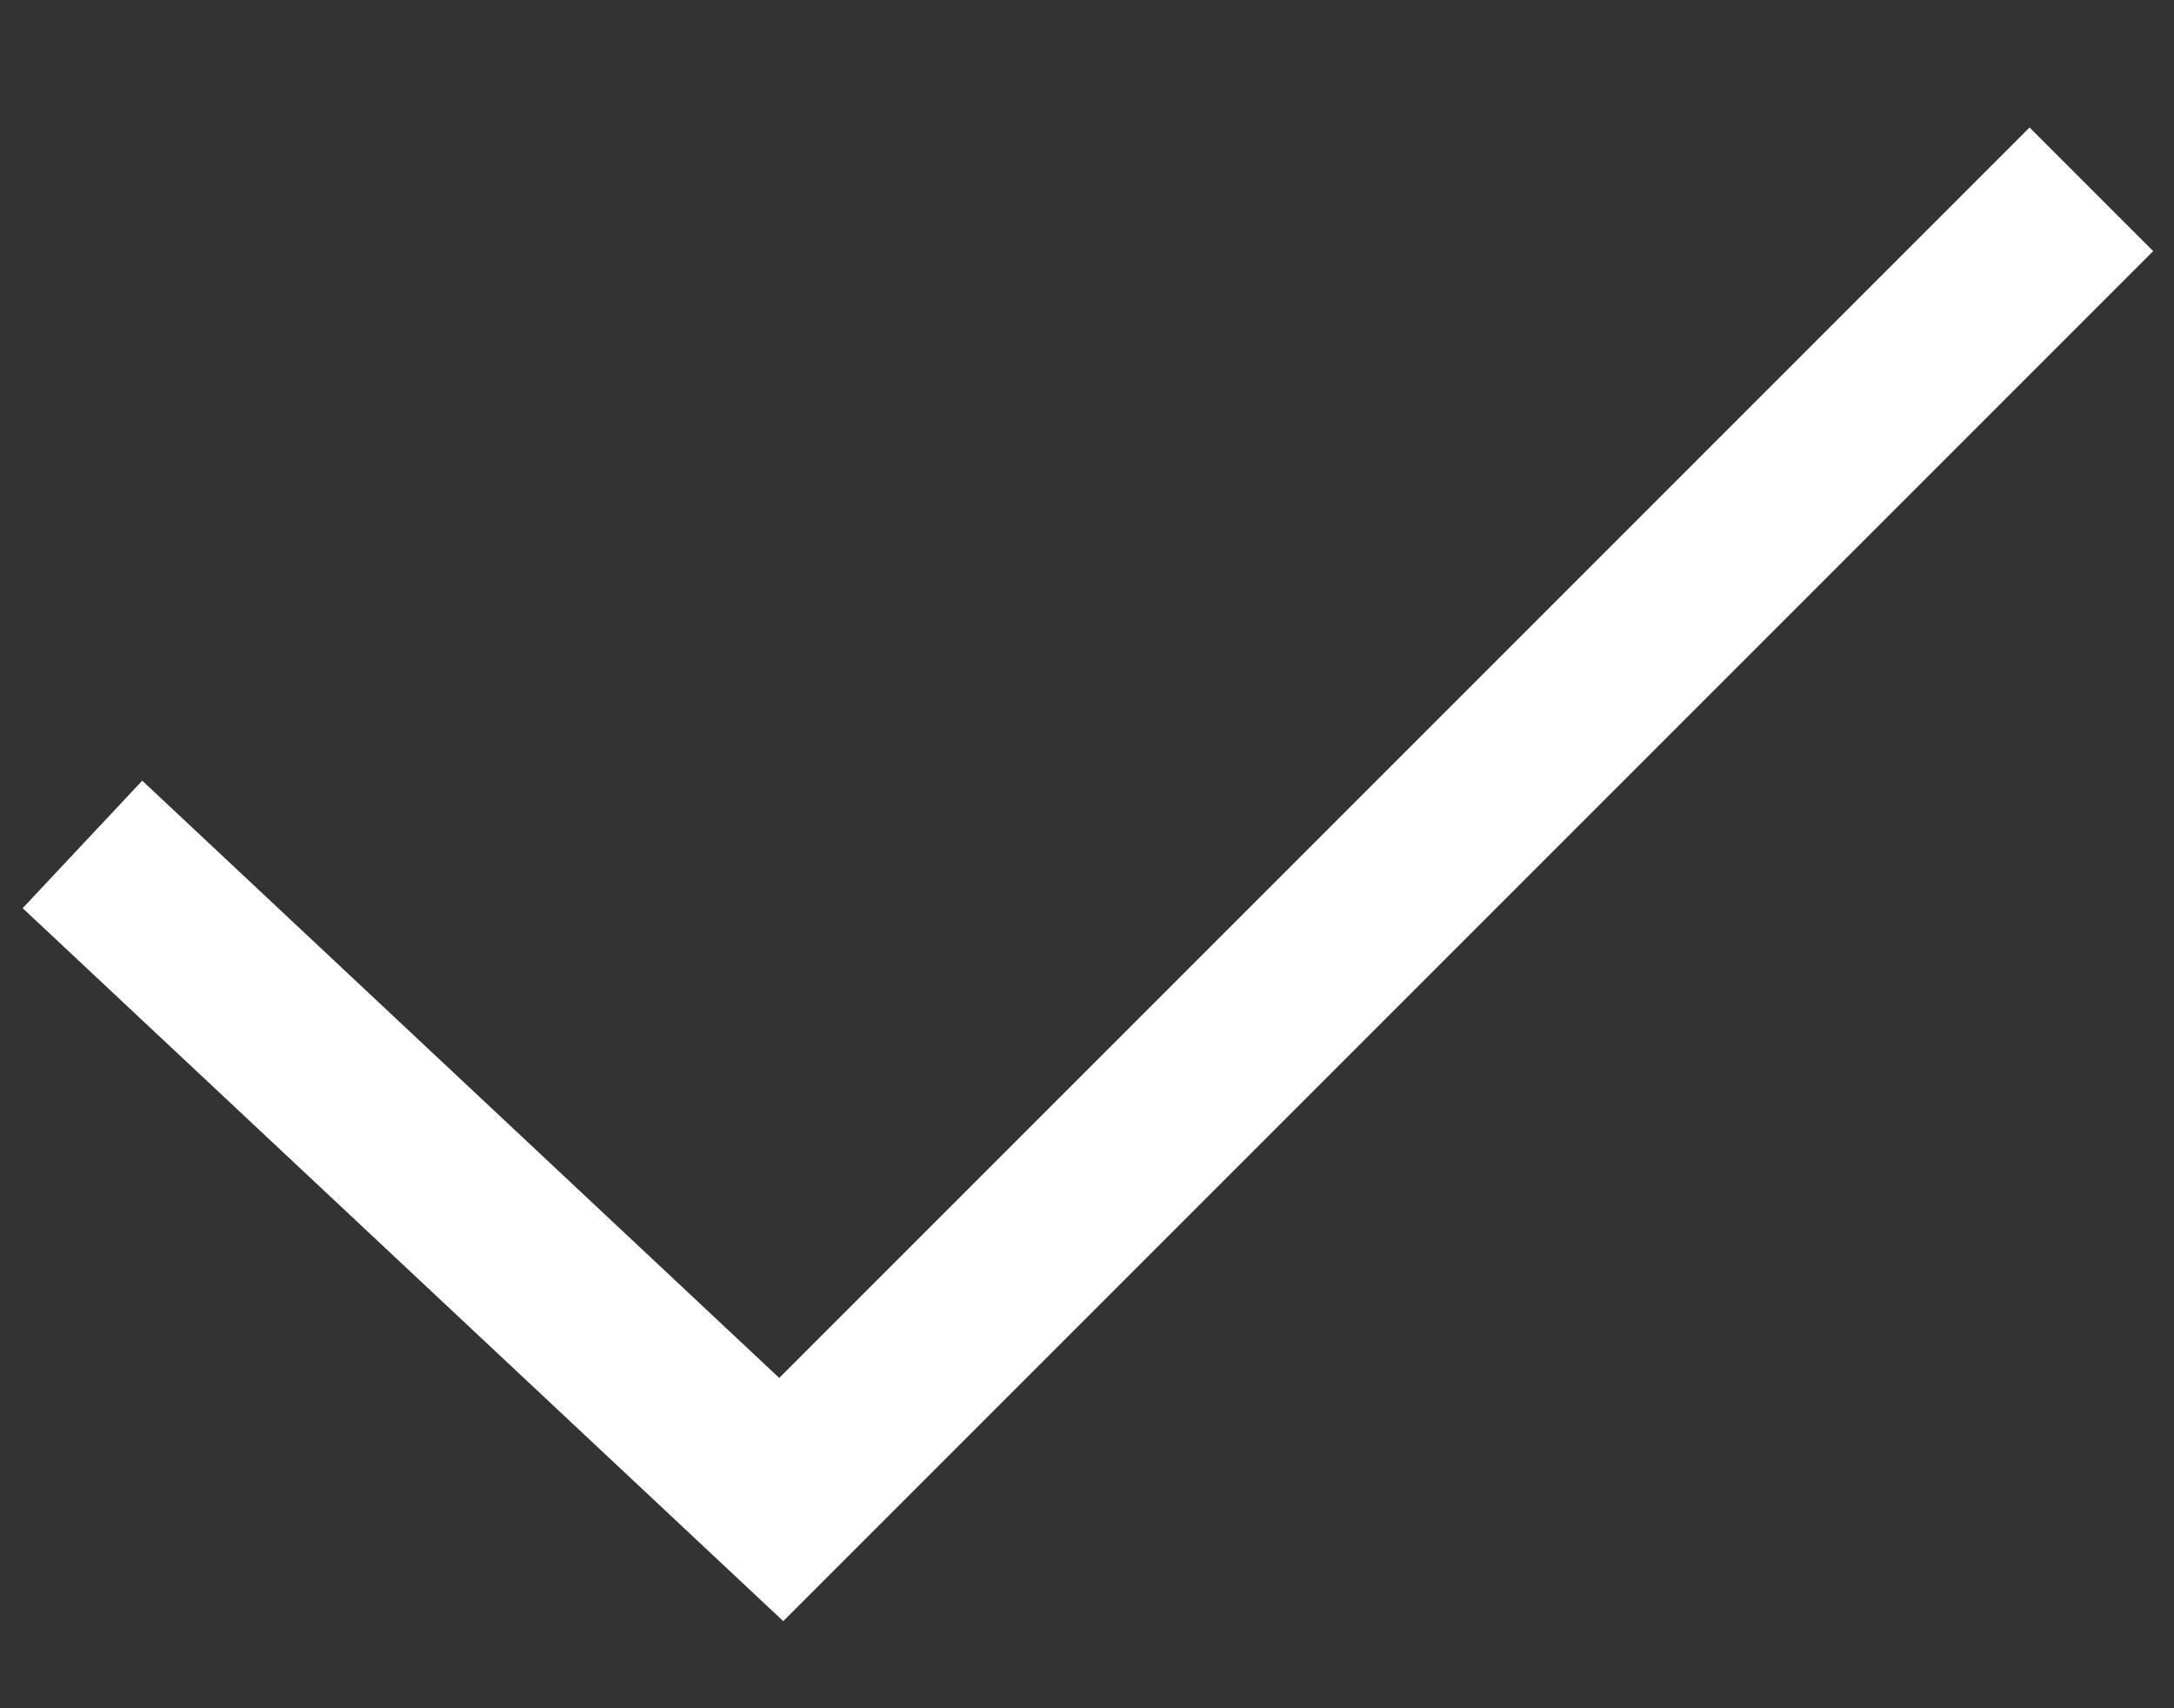 <svg width="14" height="11" viewBox="0 0 14 11" fill="none" xmlns="http://www.w3.org/2000/svg">
<rect x="0" y="0" width="14" height="11" fill="#333333" stroke="none"/>
<path d="M5.044 10.439L0.146 5.848L0.916 5.027L5.018 8.873L13.07 0.821L13.866 1.617L5.043 10.44L5.044 10.439Z" fill="white"/>
</svg>
